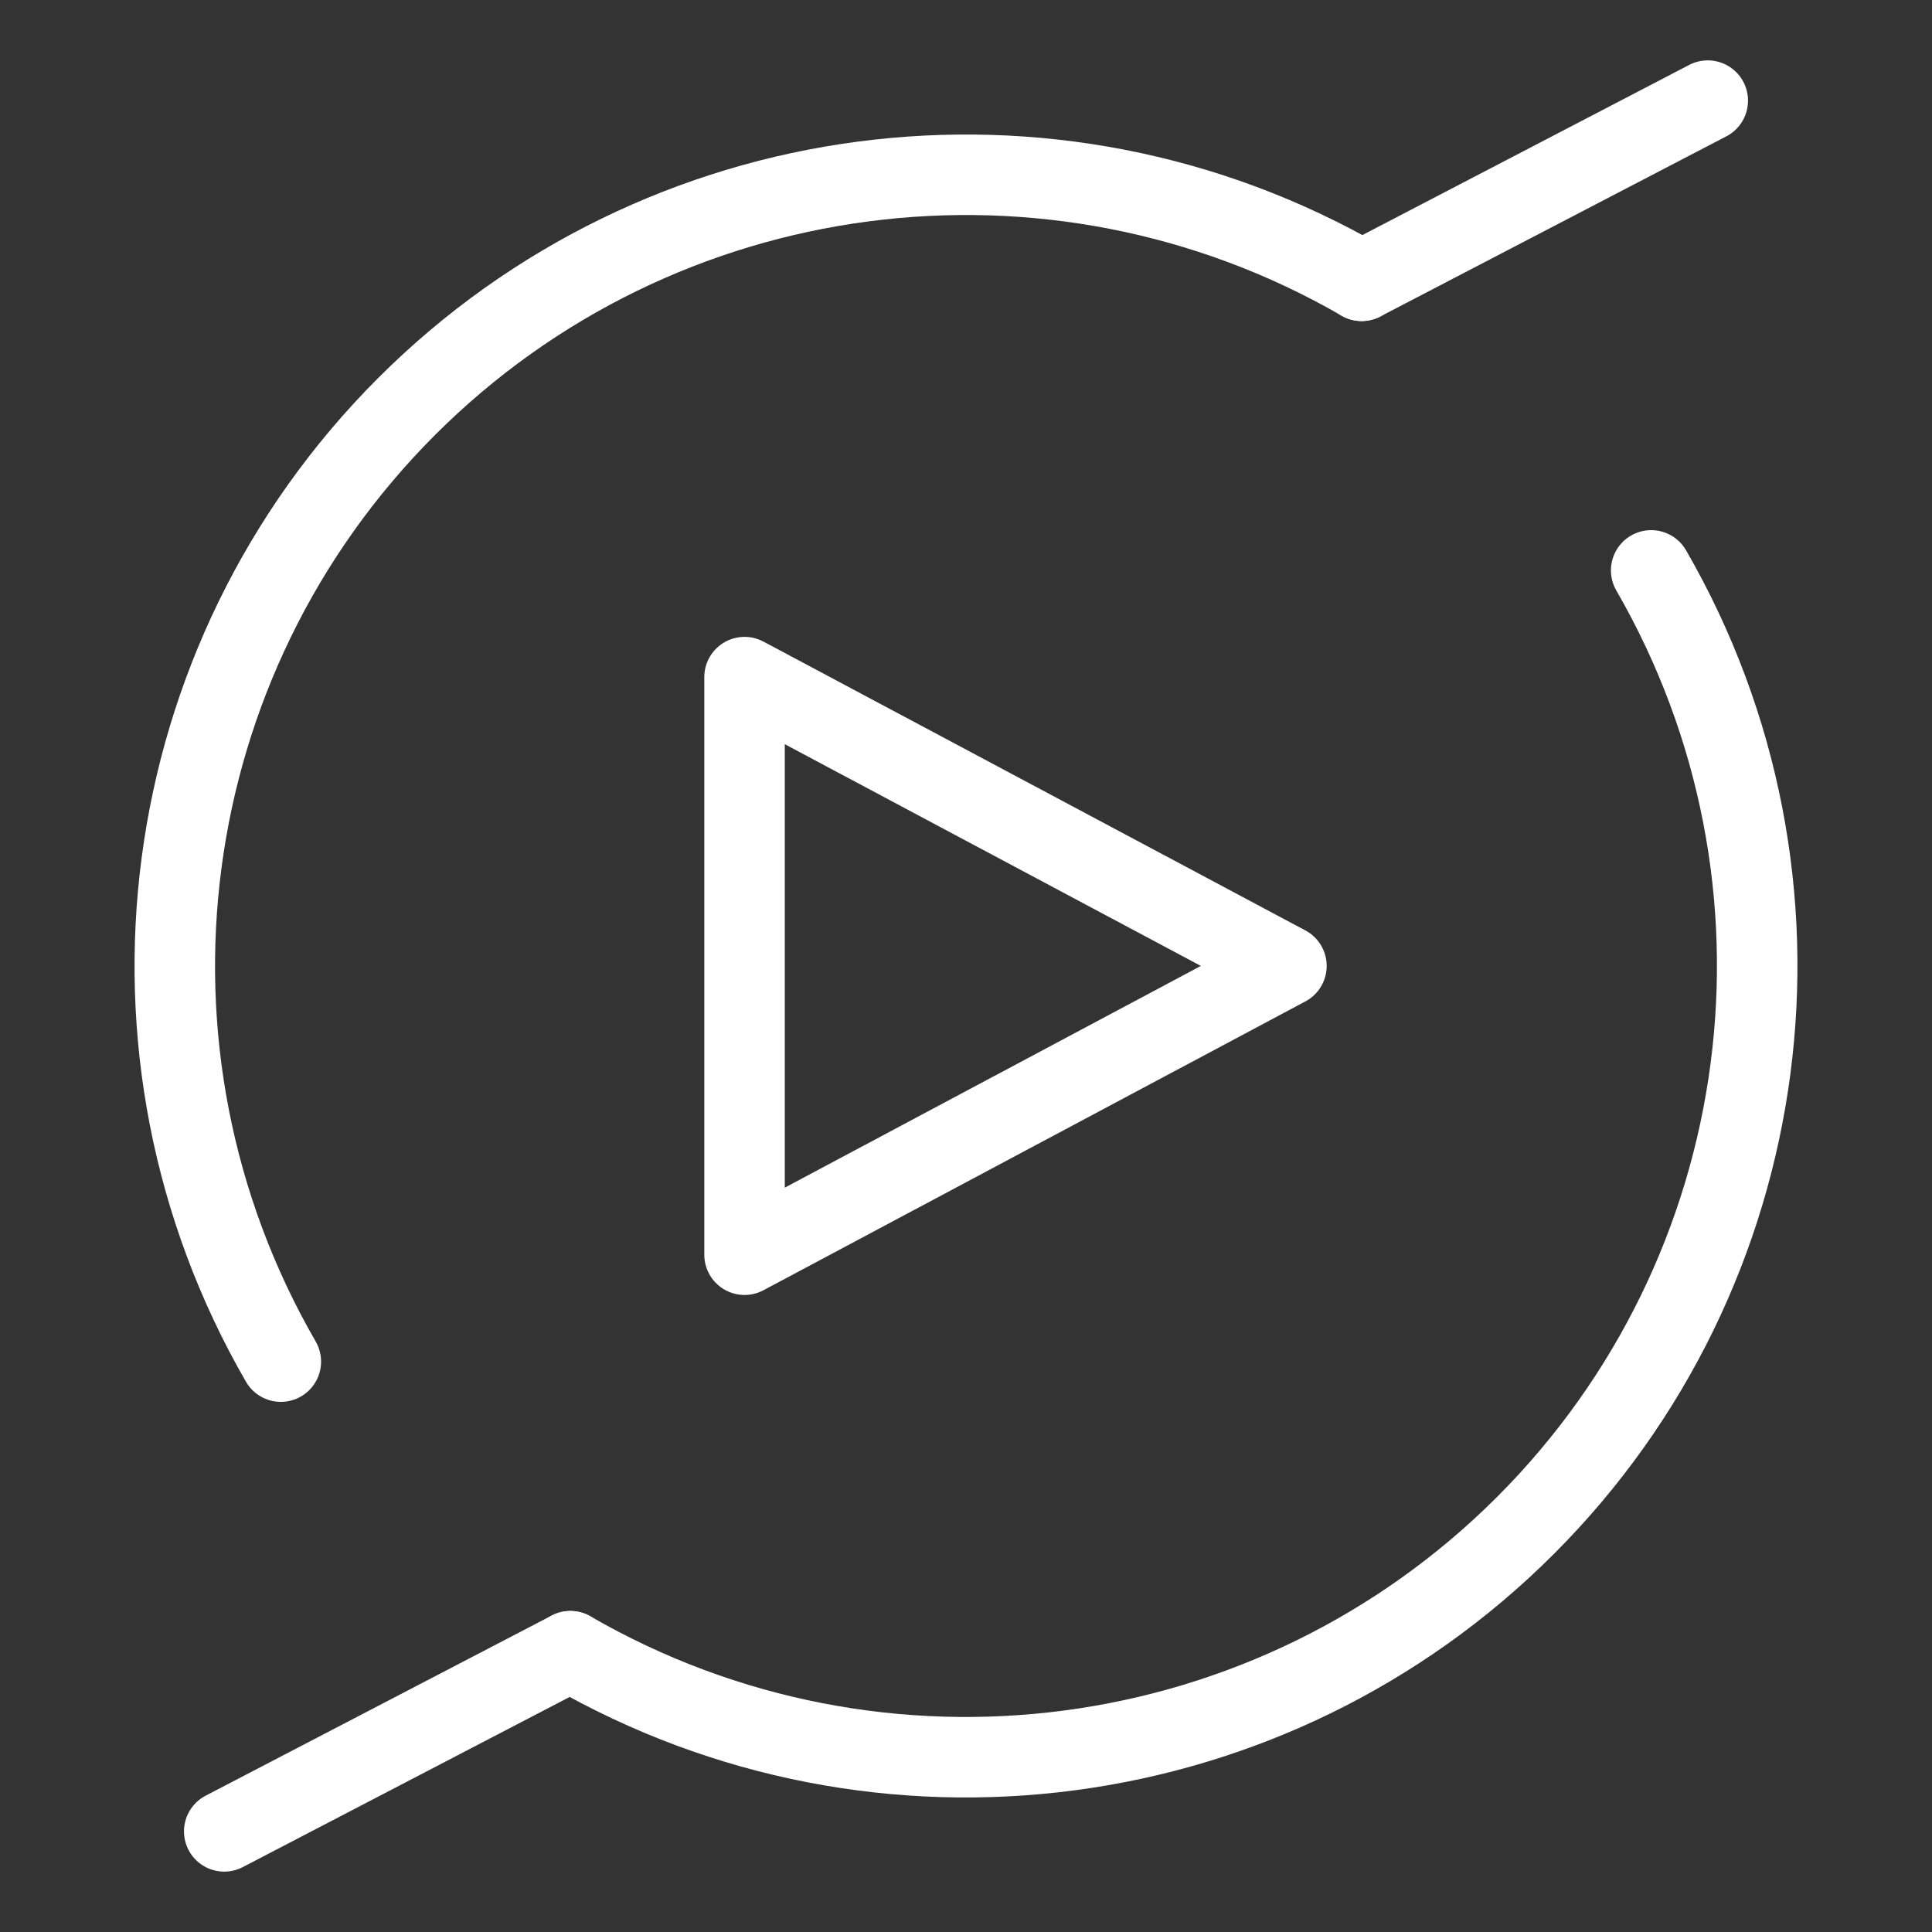 <?xml version="1.0" encoding="UTF-8"?><svg id="b" xmlns="http://www.w3.org/2000/svg" viewBox="0 0 48 48"><rect x="0" y="0" width="48" height="48" fill="#333333" stroke="none"/><defs><style>.c{stroke-width:2px;fill:none;stroke:#fff;stroke-linecap:round;stroke-linejoin:round;}</style></defs><path class="c" d="m31.961,23.998l-13.463,7.175v-14.35l13.463,7.175Z"/><path class="c" d="m6.977,33.829c-4.449-7.705-3.167-17.438,3.124-23.729,6.291-6.291,16.024-7.572,23.729-3.124"/><path class="c" d="m41.023,14.171c4.449,7.705,3.167,17.438-3.124,23.729-6.291,6.291-16.024,7.572-23.729,3.124"/><path class="c" d="m33.829,6.977l8.6-4.477"/><path class="c" d="m5.571,45.5l8.599-4.476"/></svg>